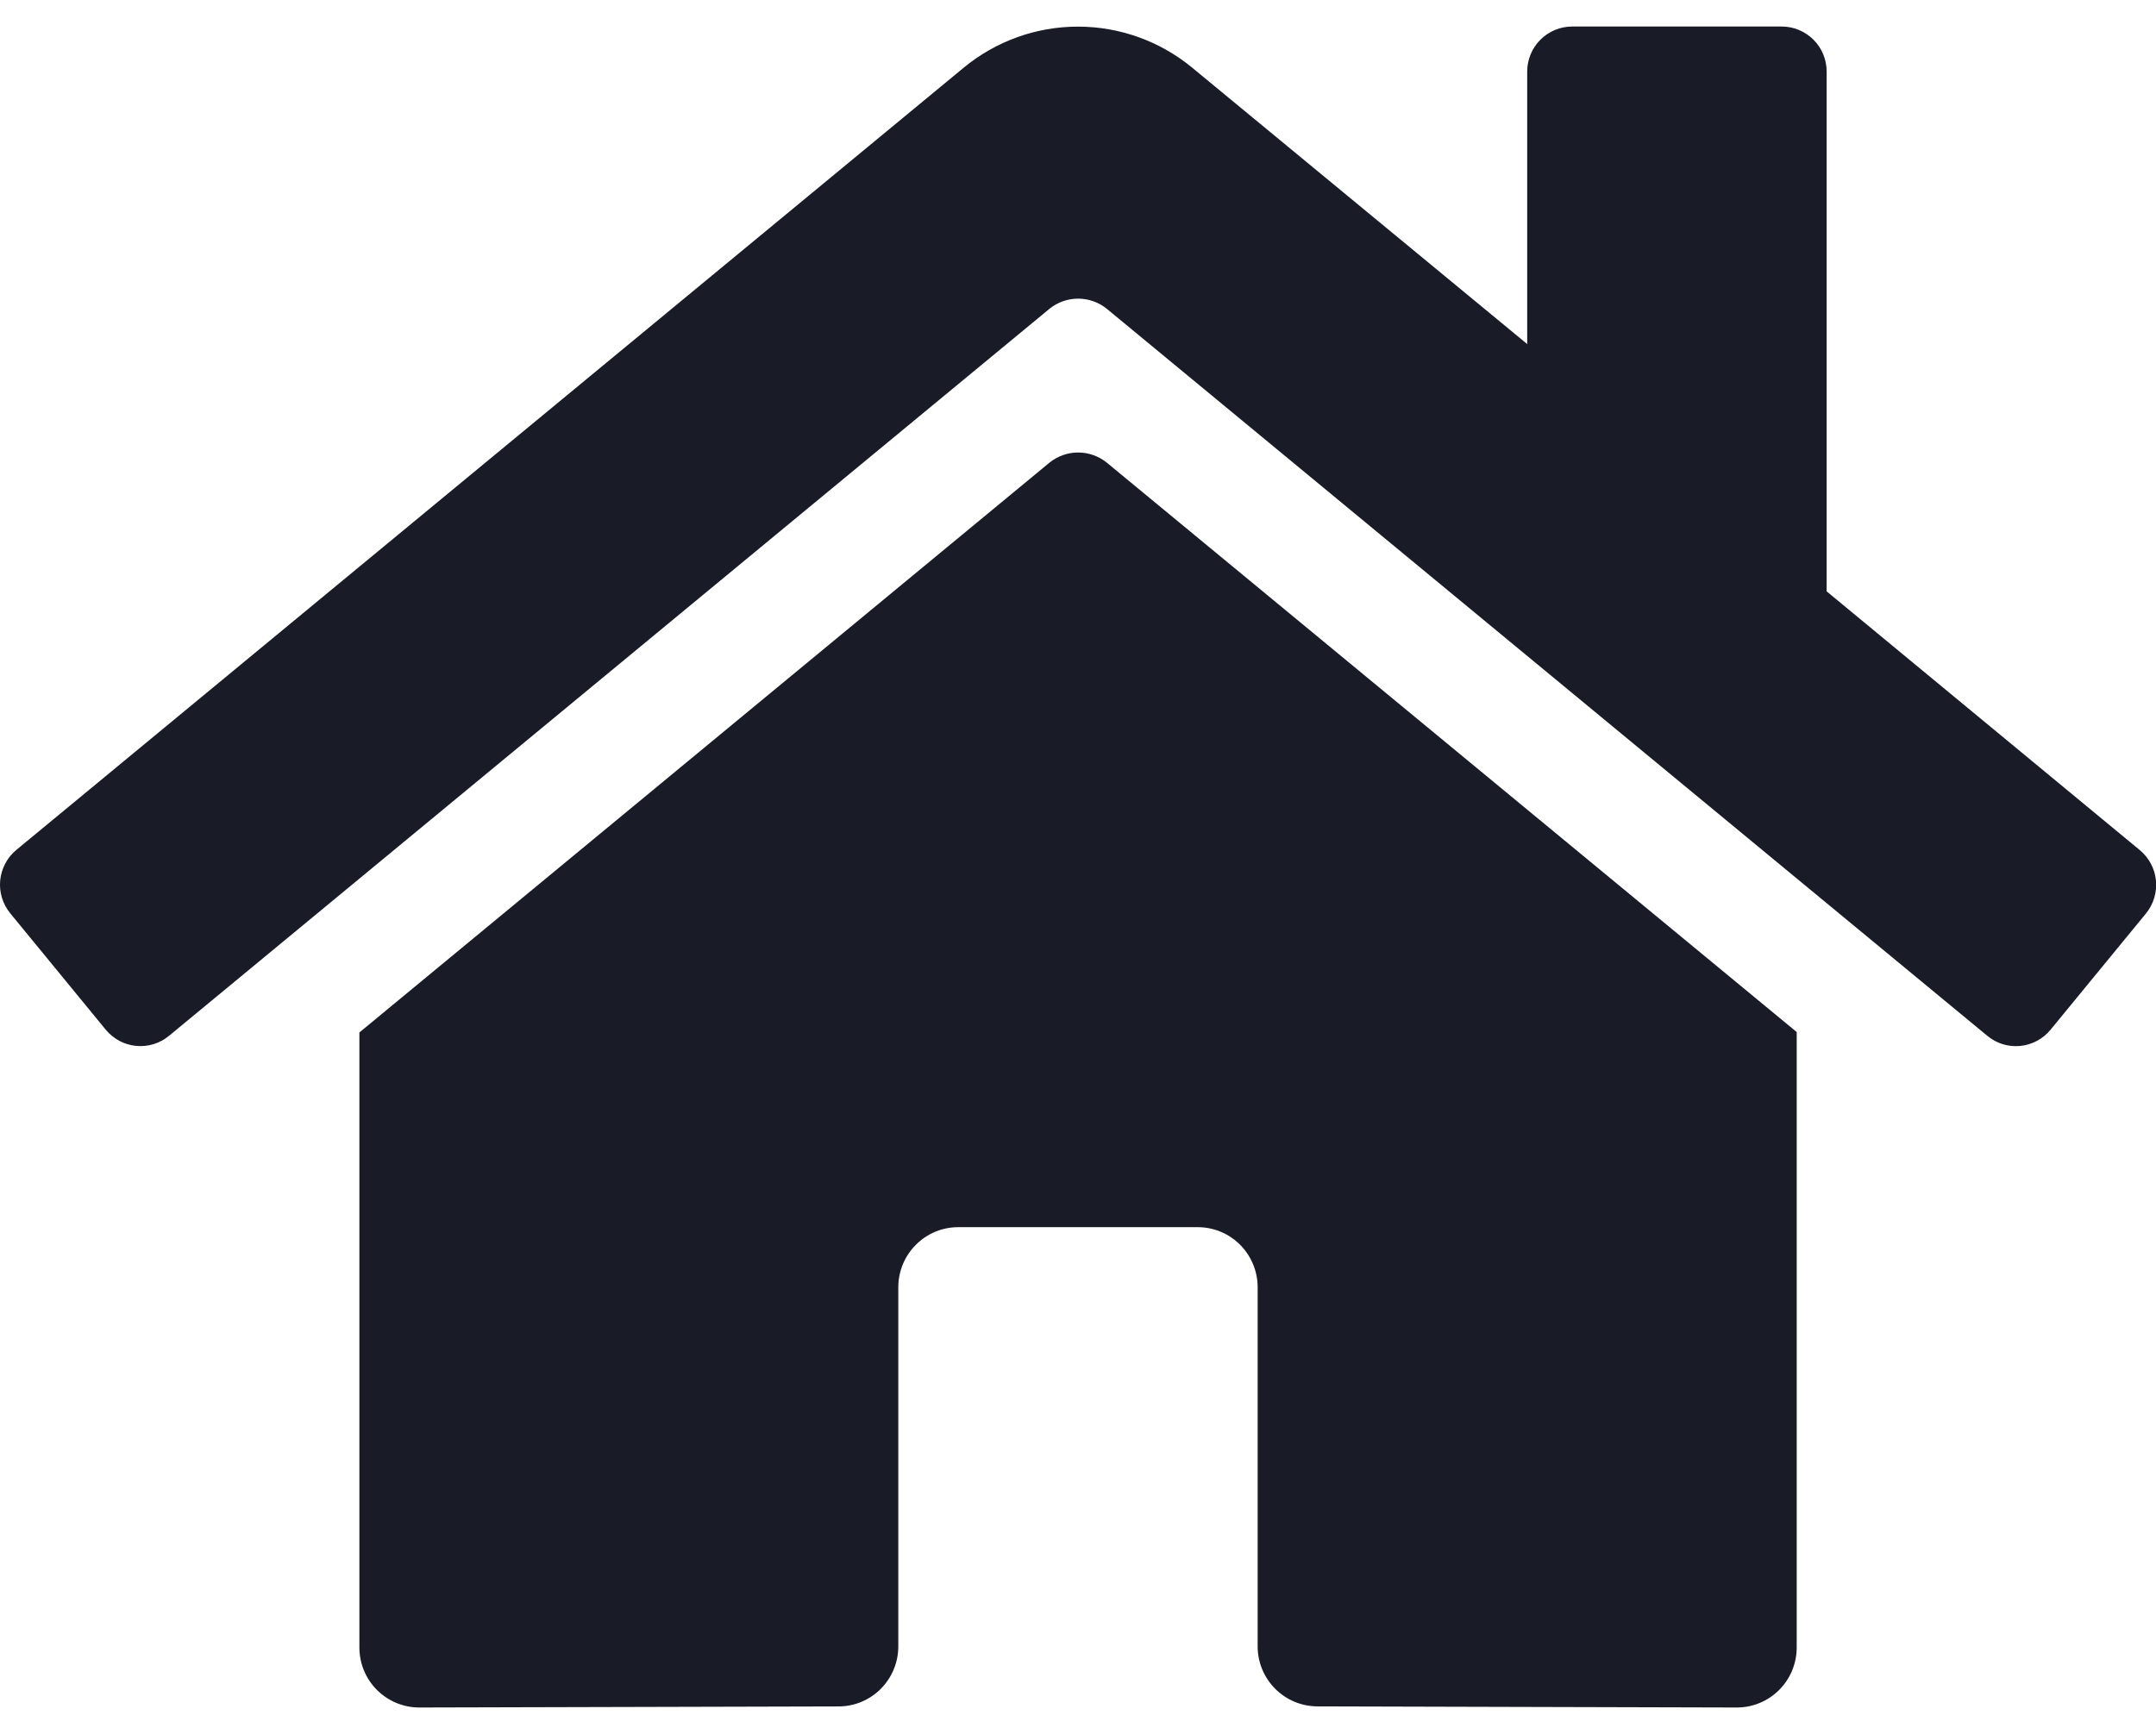 <svg width="46" height="37" viewBox="0 0 46 37" fill="none" xmlns="http://www.w3.org/2000/svg">
<path d="M22.392 9.872L7.668 22.032V35.156C7.668 35.496 7.802 35.822 8.042 36.062C8.282 36.302 8.607 36.437 8.946 36.437L17.895 36.414C18.233 36.413 18.556 36.277 18.794 36.037C19.032 35.797 19.166 35.472 19.166 35.133V27.469C19.166 27.129 19.301 26.803 19.541 26.563C19.78 26.322 20.105 26.187 20.444 26.187H25.555C25.894 26.187 26.219 26.322 26.459 26.563C26.698 26.803 26.833 27.129 26.833 27.469V35.127C26.832 35.296 26.865 35.463 26.929 35.619C26.993 35.775 27.087 35.916 27.206 36.036C27.325 36.155 27.465 36.25 27.621 36.315C27.776 36.379 27.943 36.413 28.111 36.413L37.057 36.437C37.396 36.437 37.721 36.302 37.96 36.062C38.2 35.822 38.334 35.496 38.334 35.156V22.023L23.614 9.872C23.441 9.732 23.225 9.656 23.003 9.656C22.78 9.656 22.565 9.732 22.392 9.872ZM45.65 18.137L38.973 12.619V1.527C38.973 1.272 38.873 1.028 38.693 0.848C38.513 0.668 38.269 0.566 38.015 0.566H33.543C33.289 0.566 33.045 0.668 32.865 0.848C32.685 1.028 32.584 1.272 32.584 1.527V7.342L25.435 1.443C24.748 0.877 23.887 0.568 22.999 0.568C22.11 0.568 21.249 0.877 20.563 1.443L0.348 18.137C0.251 18.218 0.17 18.316 0.112 18.428C0.053 18.54 0.016 18.662 0.004 18.787C-0.008 18.913 0.005 19.04 0.042 19.16C0.079 19.281 0.14 19.393 0.22 19.491L2.256 21.973C2.337 22.07 2.435 22.151 2.546 22.211C2.657 22.27 2.779 22.307 2.905 22.319C3.03 22.331 3.157 22.318 3.277 22.281C3.398 22.244 3.51 22.184 3.607 22.103L22.392 6.589C22.565 6.449 22.78 6.373 23.003 6.373C23.225 6.373 23.441 6.449 23.614 6.589L42.4 22.103C42.496 22.184 42.608 22.244 42.729 22.282C42.849 22.319 42.975 22.332 43.101 22.32C43.226 22.308 43.348 22.271 43.459 22.212C43.57 22.153 43.669 22.073 43.749 21.975L45.786 19.493C45.866 19.395 45.926 19.282 45.962 19.161C45.999 19.04 46.011 18.913 45.999 18.787C45.986 18.661 45.949 18.538 45.889 18.427C45.829 18.316 45.748 18.217 45.65 18.137Z" fill="#191C26"/>
</svg>
